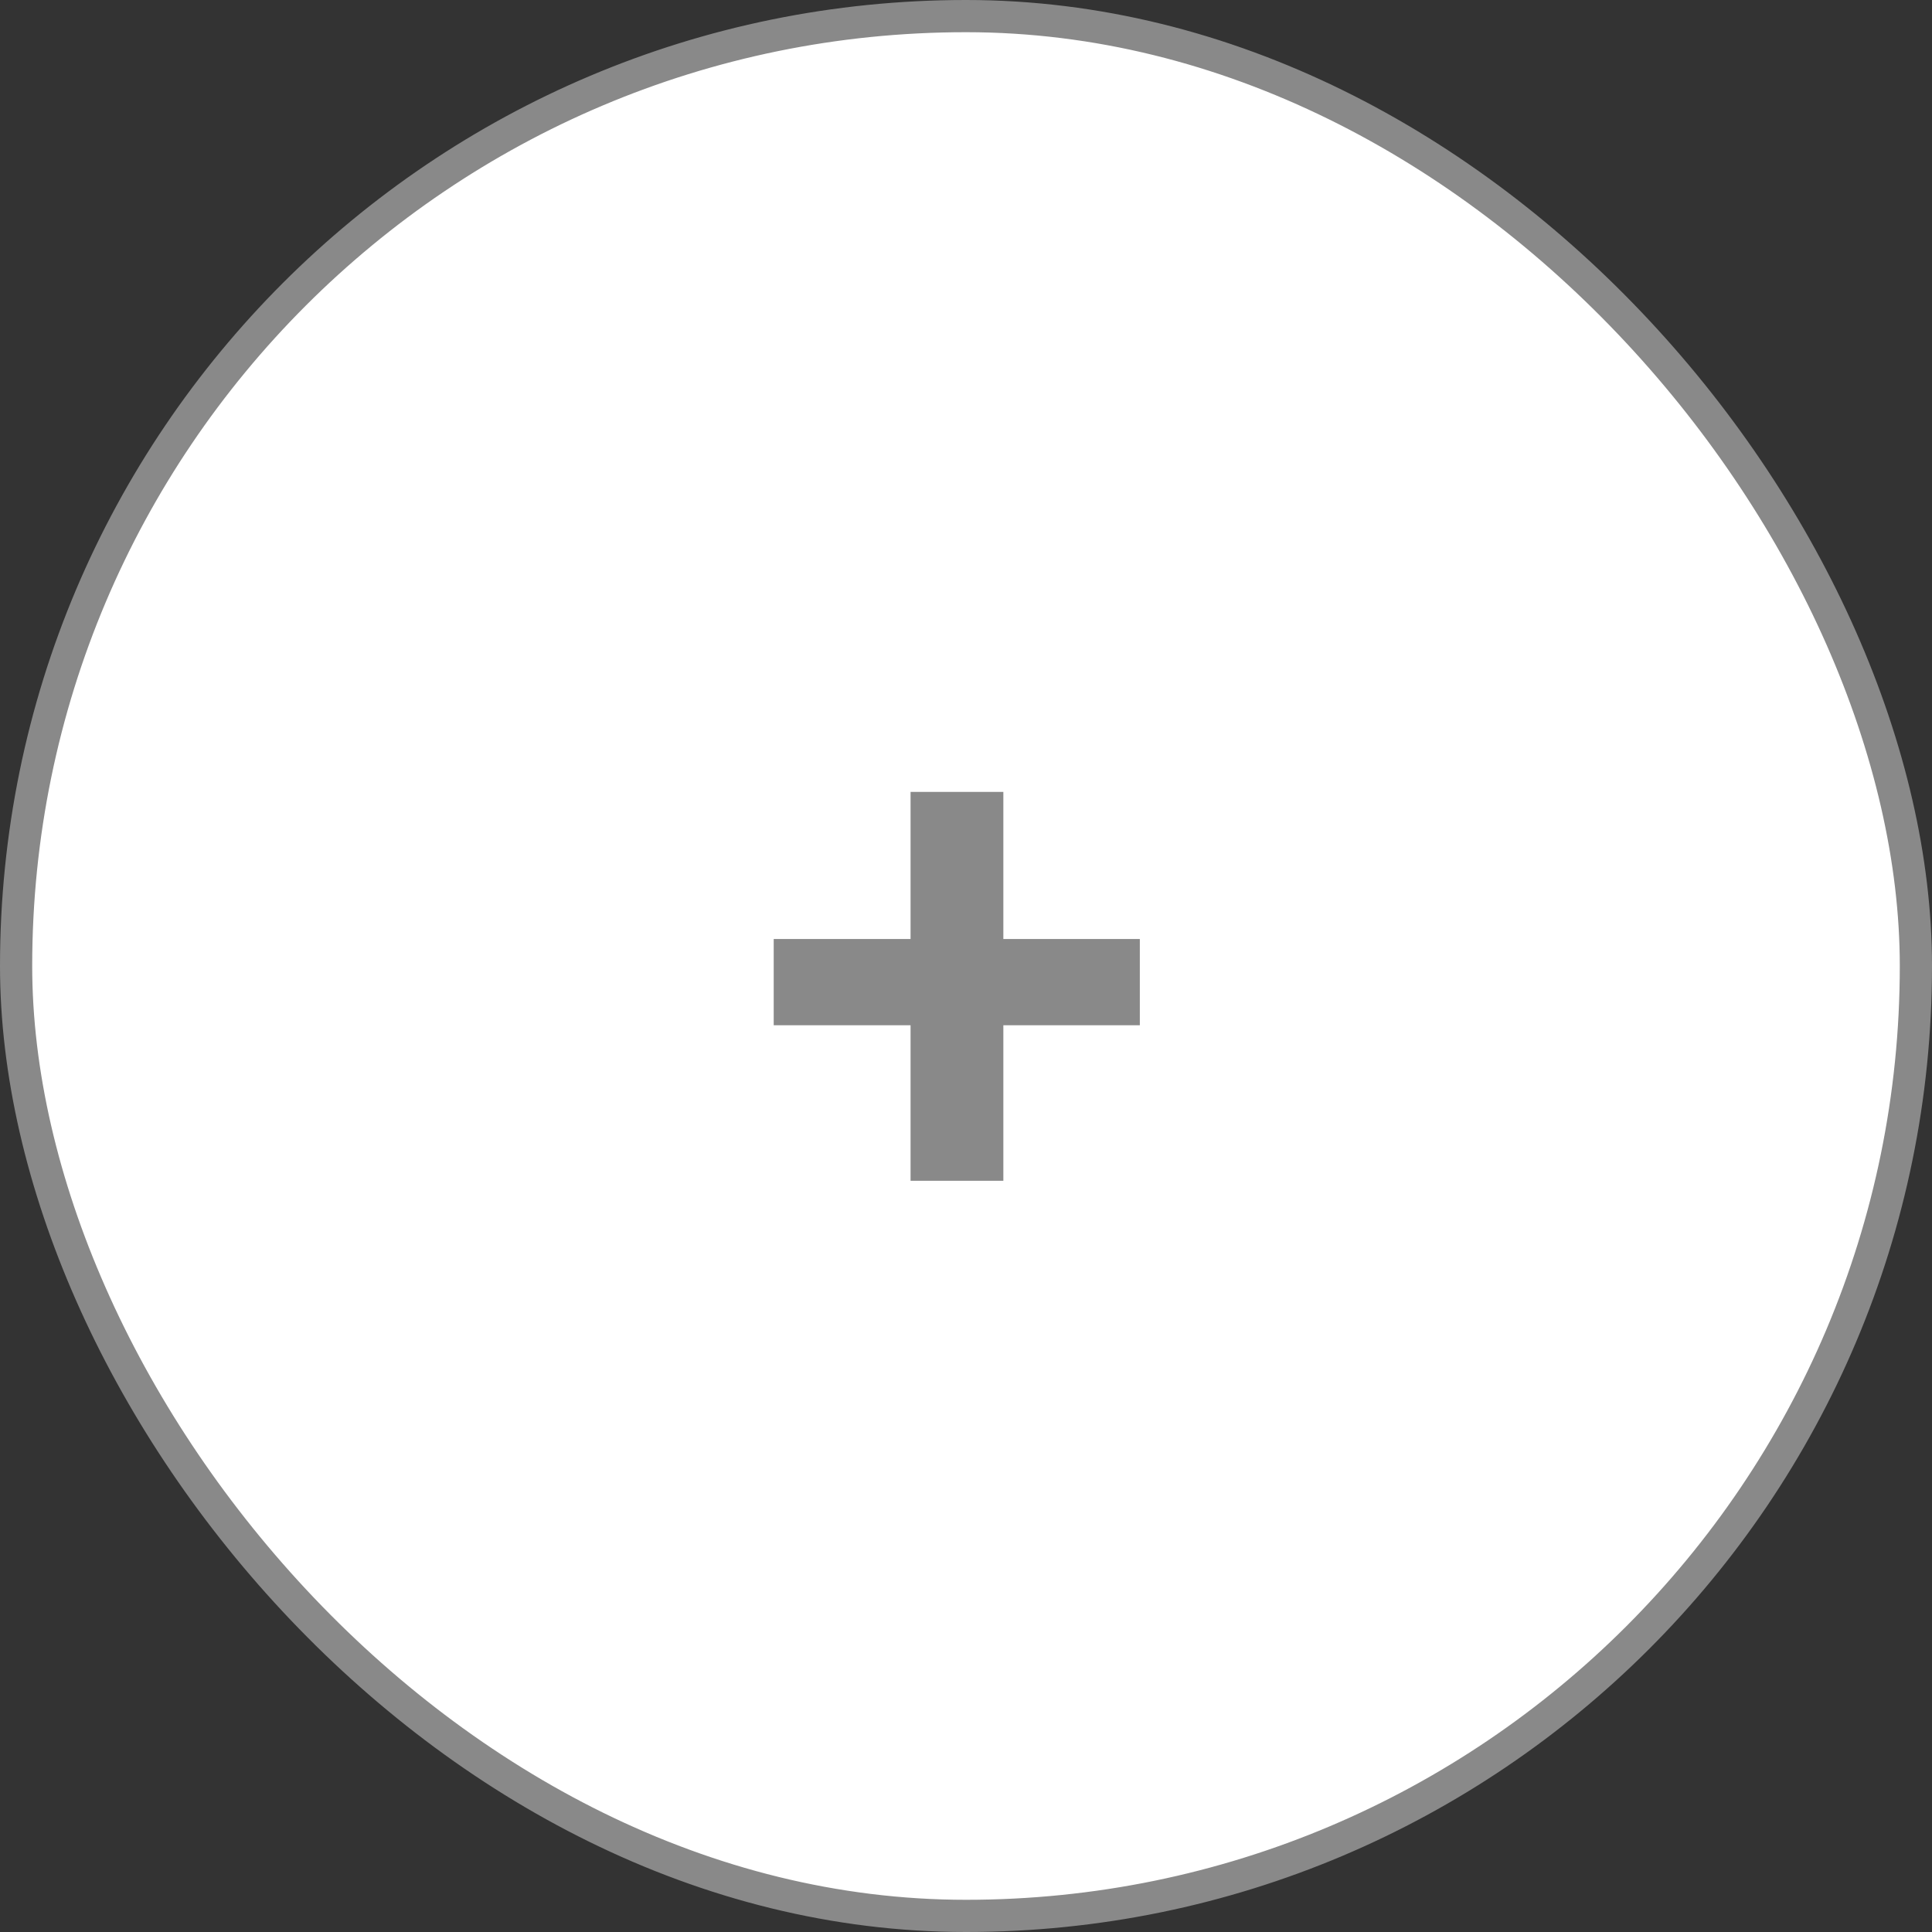 <svg width="36" height="36" viewBox="0 0 36 36" fill="none" xmlns="http://www.w3.org/2000/svg">
<rect x="0" y="0" width="36" height="36" fill="#333333" stroke="none"/>
<rect x="0.3" y="0.3" width="35.4" height="35.4" rx="17.7" fill="white"/>
<rect x="0.3" y="0.3" width="35.4" height="35.4" rx="17.7" stroke="#898989" stroke-width="0.6"/>
<path d="M21.239 17.497V19.104H14.417V17.497H21.239ZM18.696 14.756V22.002H16.967V14.756H18.696Z" fill="#898989"/>
</svg>
